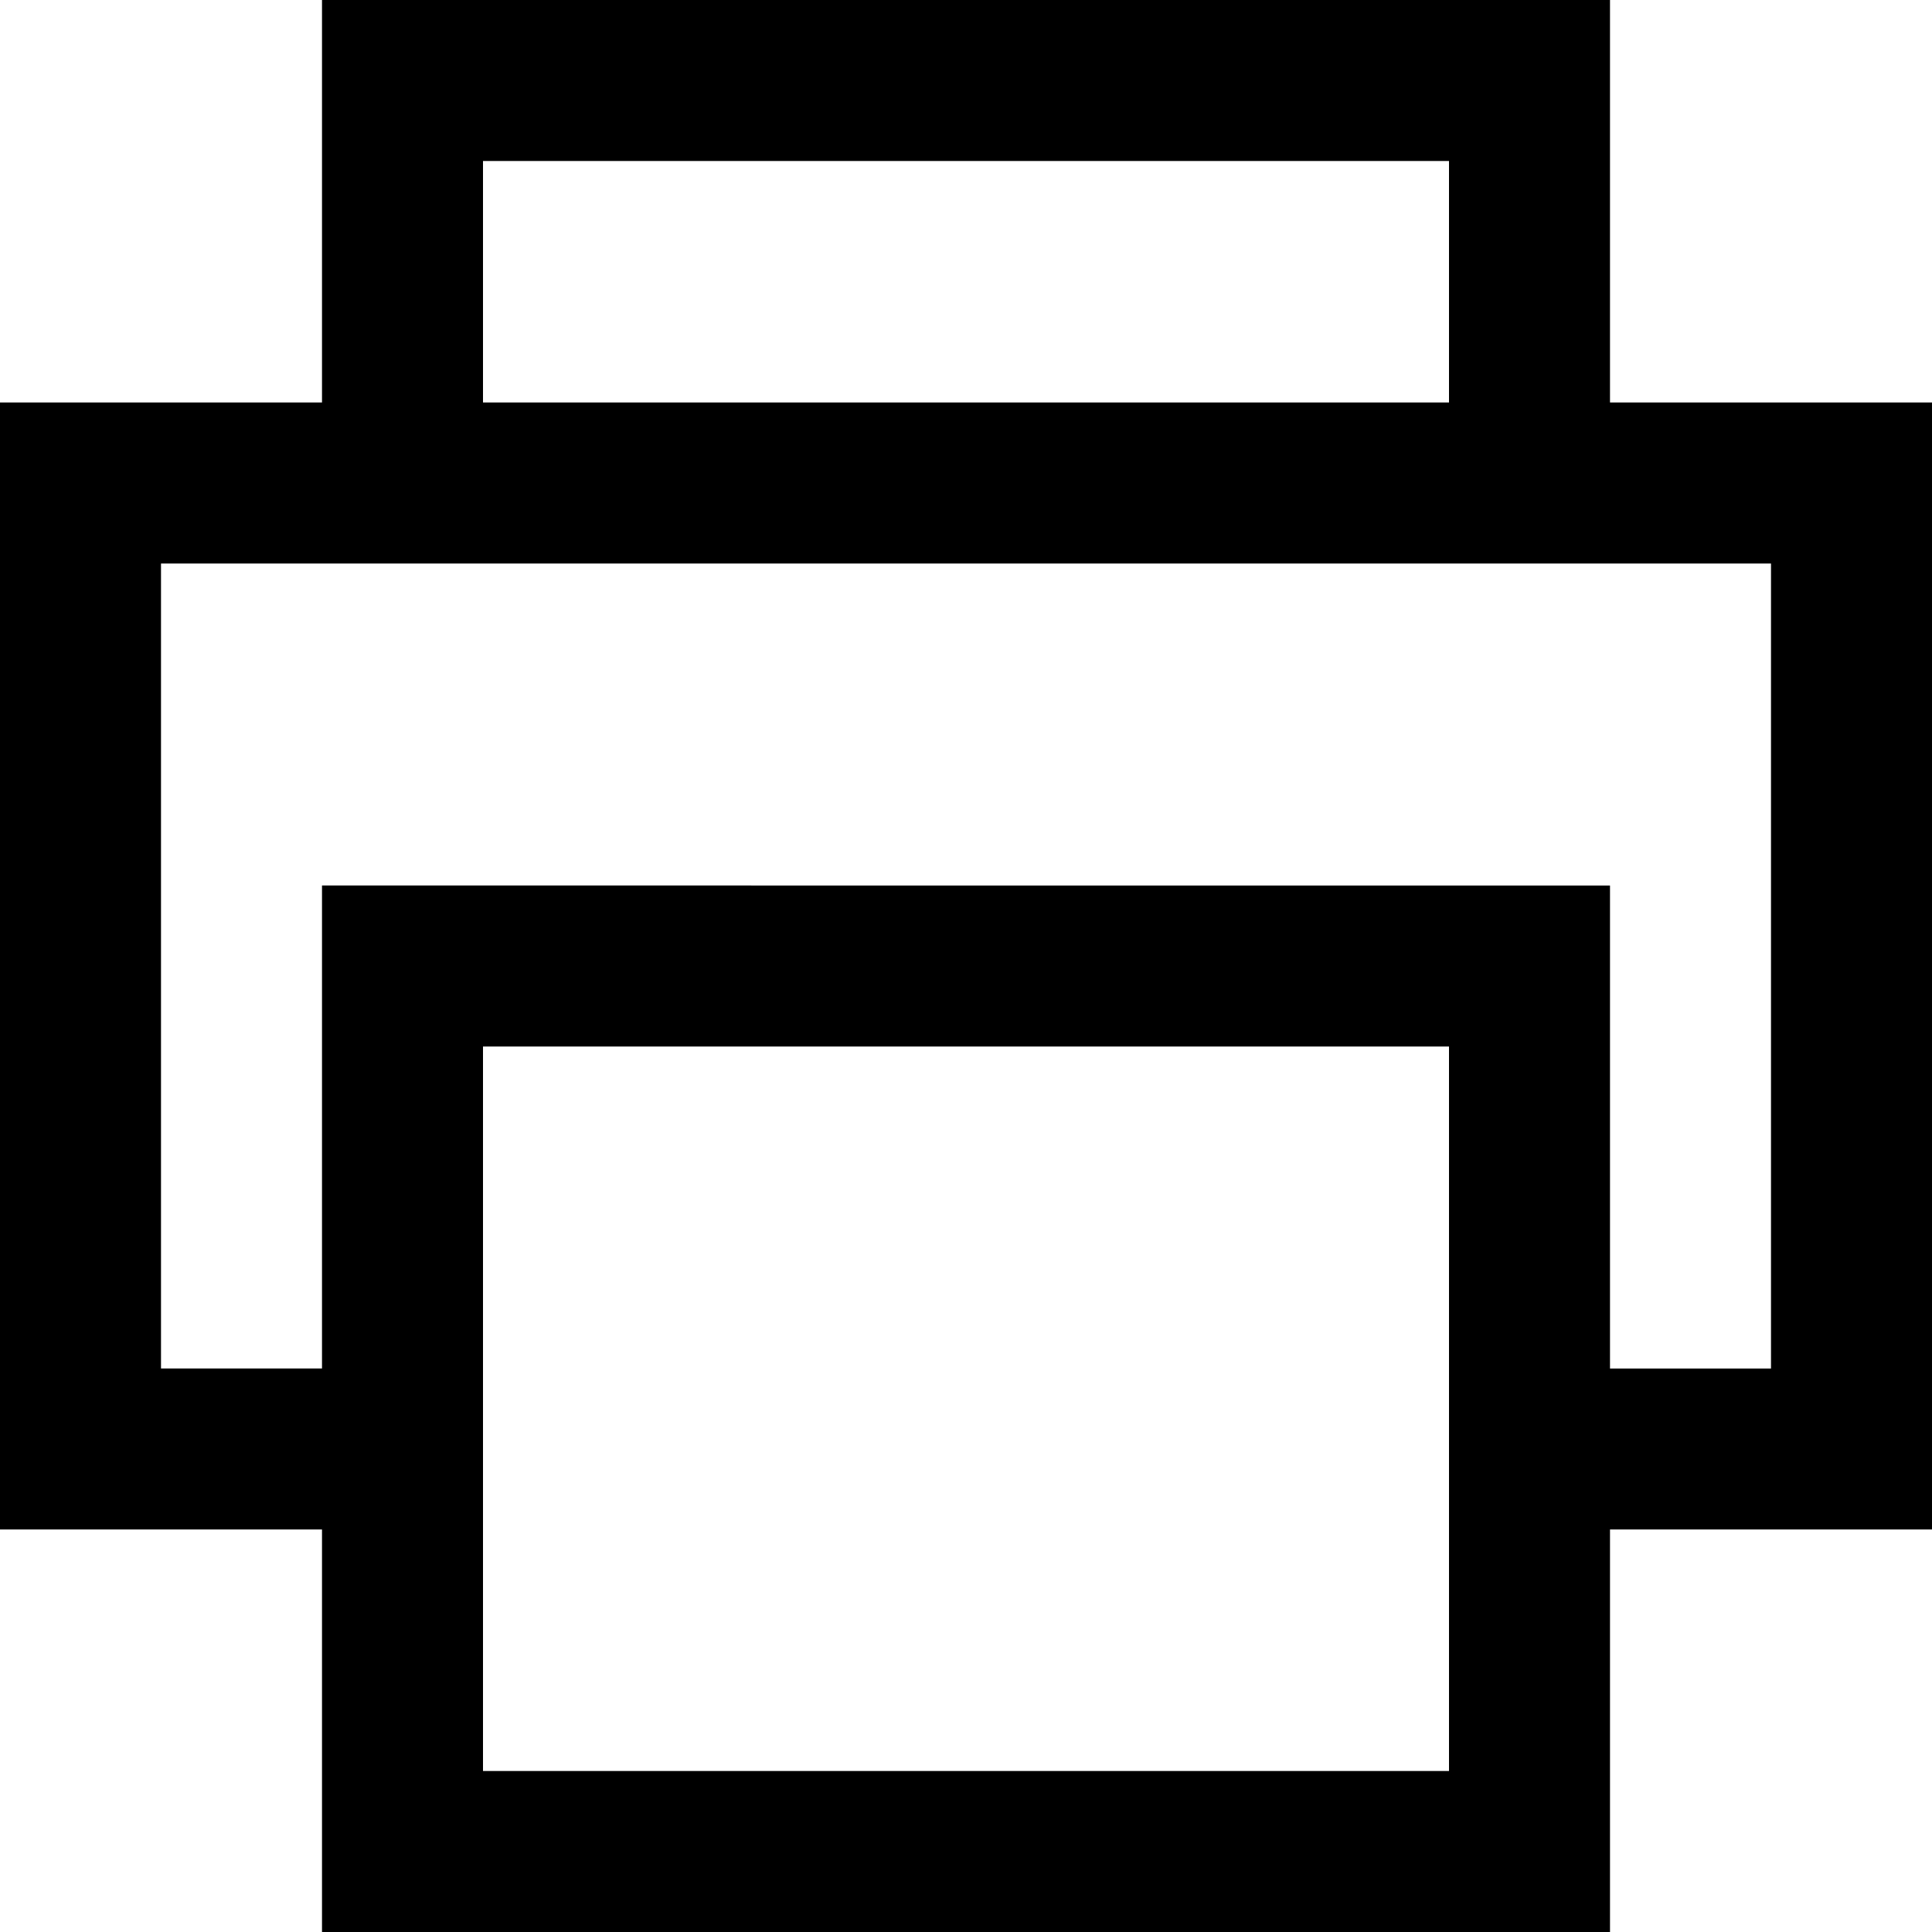 <?xml version="1.0" encoding="utf-8"?>
<!-- Generator: Adobe Illustrator 20.1.0, SVG Export Plug-In . SVG Version: 6.00 Build 0)  -->
<!DOCTYPE svg PUBLIC "-//W3C//DTD SVG 1.1//EN" "http://www.w3.org/Graphics/SVG/1.1/DTD/svg11.dtd">
<svg version="1.1" id="Layer_1" xmlns="http://www.w3.org/2000/svg" xmlns:xlink="http://www.w3.org/1999/xlink" x="0px" y="0px"
	 width="24px" height="24px" viewBox="0 0 24 24" enable-background="new 0 0 24 24" xml:space="preserve">
<path d="M20,0H4v5H0v14h4v5h16v-5h4V5h-4V0z M6,2h12v3H6V2z M18,22H6v-3v-2v-4h12v4h0v2h0V22z M22,7v10h-2v-6H4v6H2V7h2h2h12h2H22z"
	/>
</svg>
